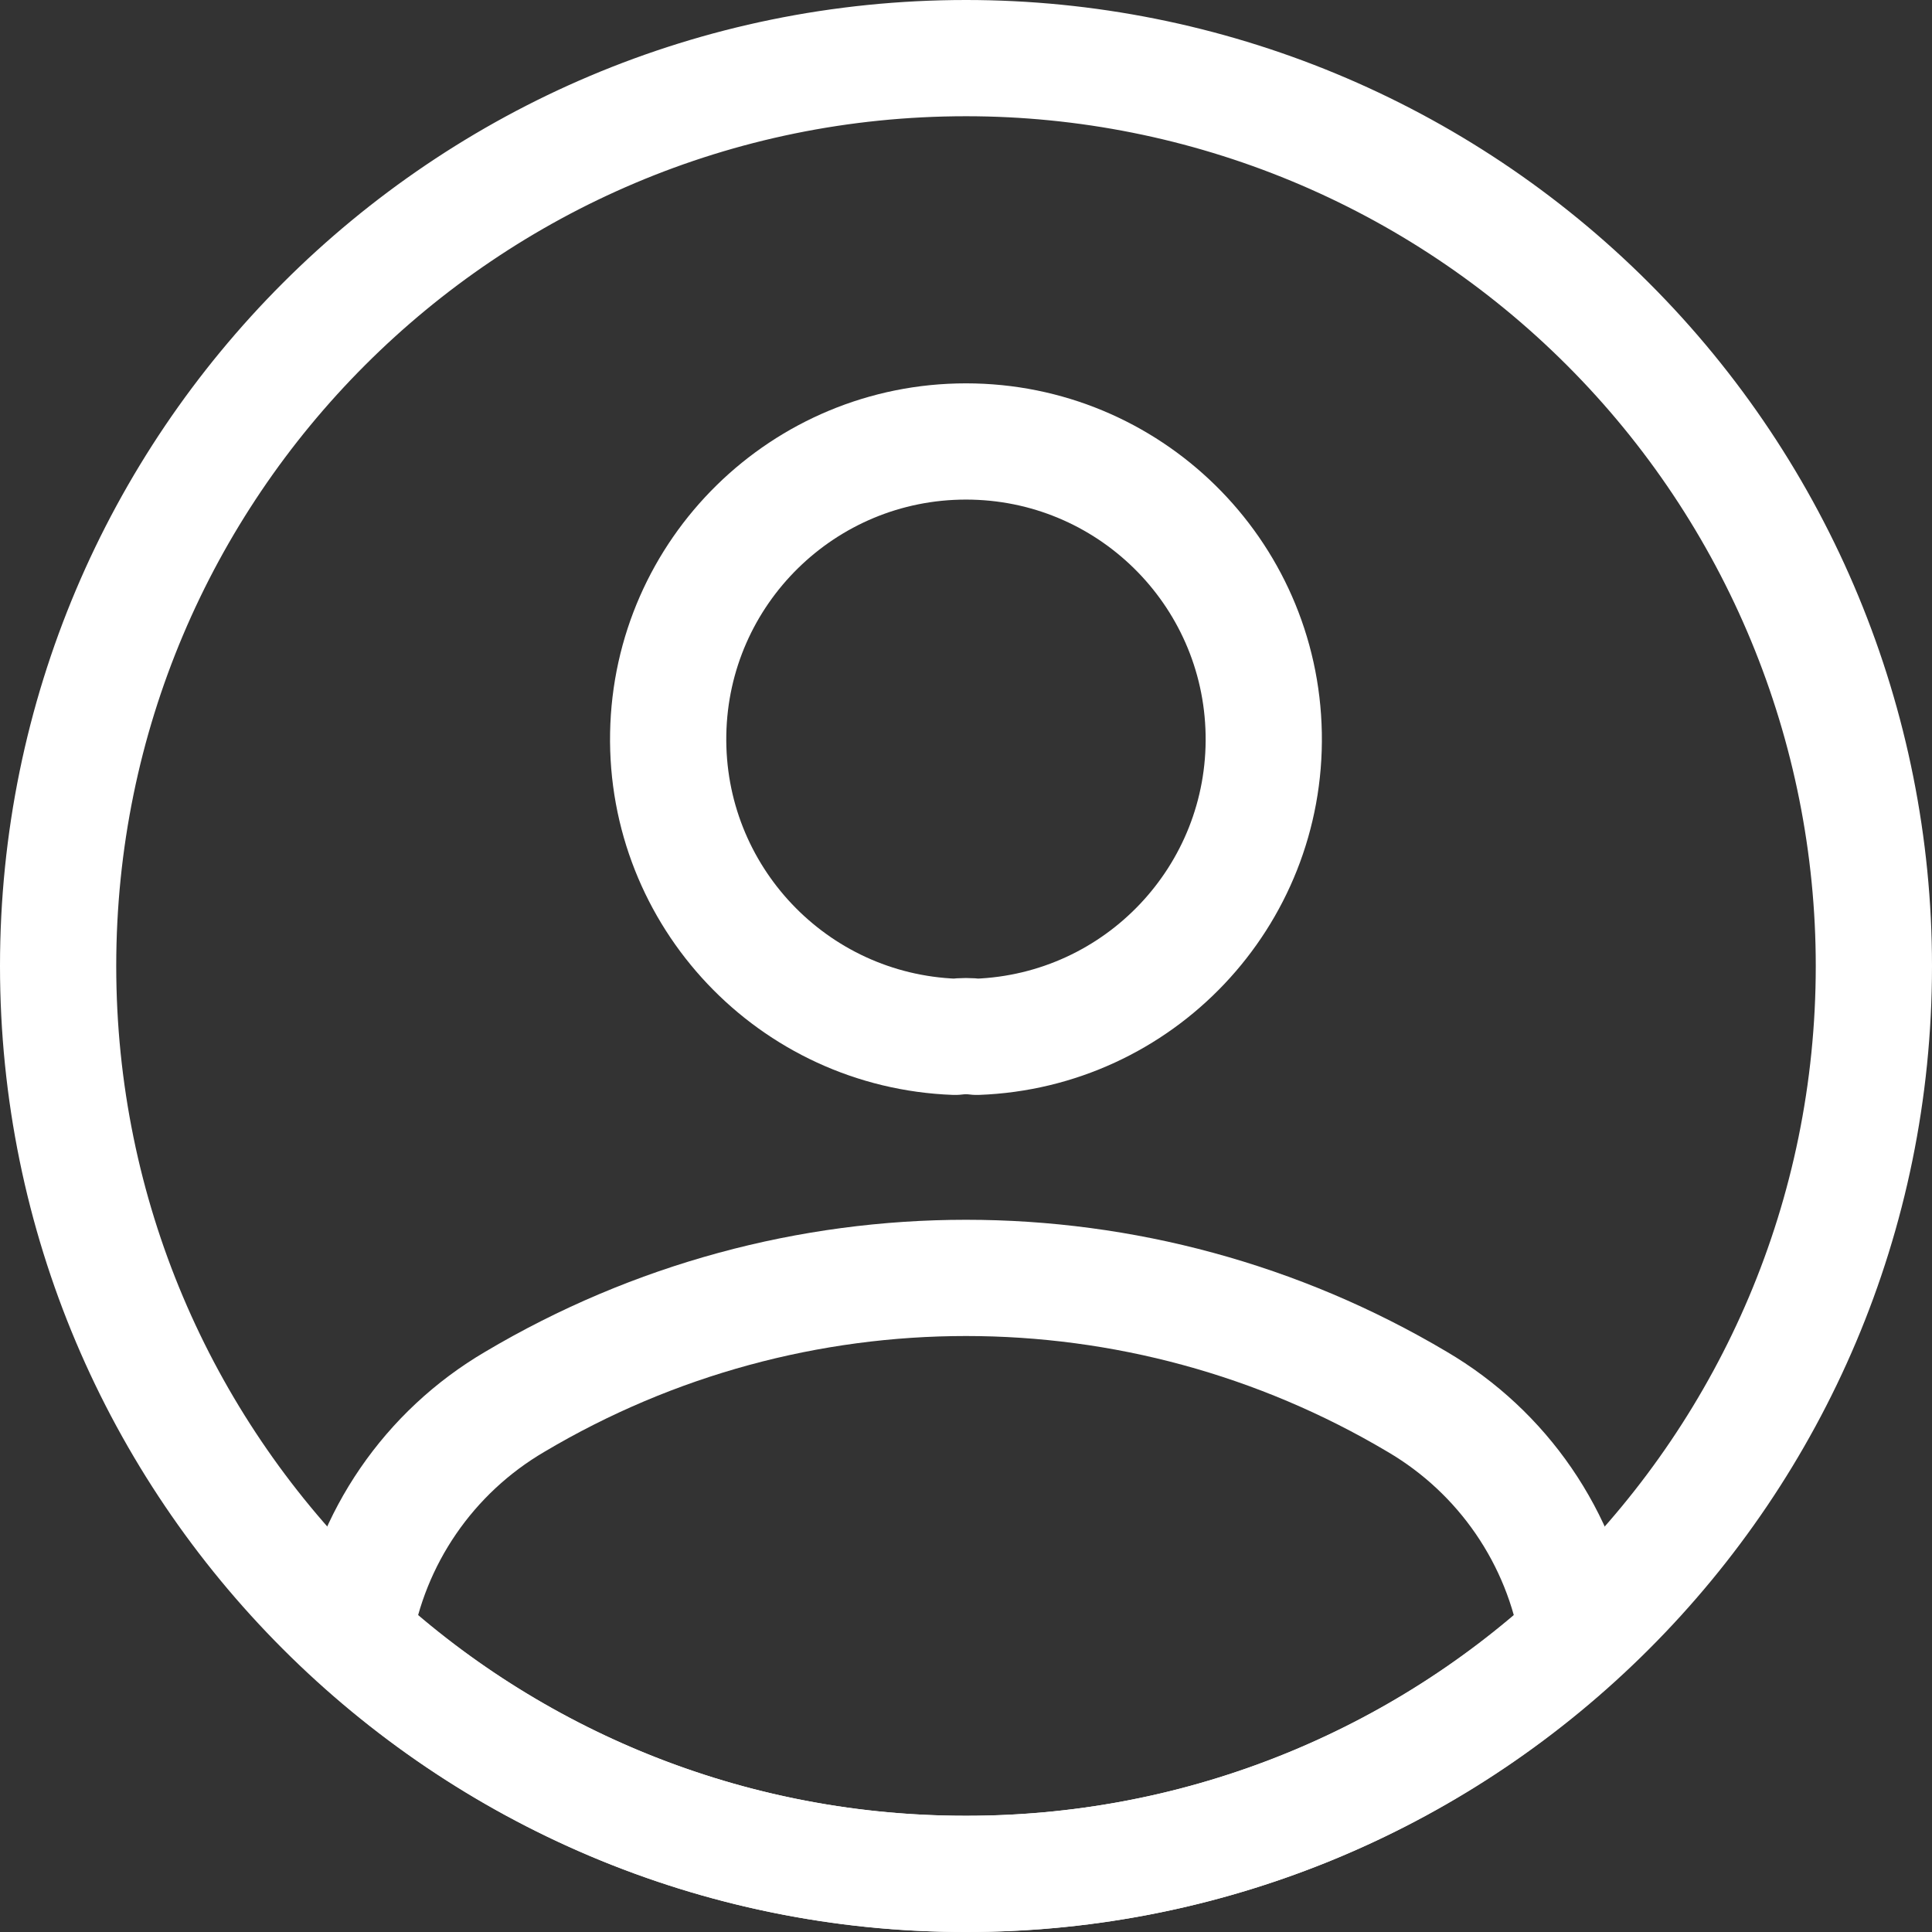 <?xml version="1.0" encoding="UTF-8"?>
<svg width="24.932px" height="24.932px" viewBox="0 0 24.932 24.932" version="1.1" xmlns="http://www.w3.org/2000/svg" xmlns:xlink="http://www.w3.org/1999/xlink">
    <rect x="0" y="0" width="24.932" height="24.932" fill="#333333" stroke="none"/>
    <title>user-icon</title>
    <g id="Page-1" stroke="none" stroke-width="1" fill="none" fill-rule="evenodd" stroke-linecap="round" stroke-linejoin="round">
        <g id="user-icon" transform="translate(0.75, 0.75)" stroke="#FFFFFF" stroke-width="1.5">
            <path d="M11.856,12.63 C11.763,12.618 11.668,12.618 11.575,12.63 C9.481,12.553 7.835,10.814 7.873,8.719 C7.911,6.625 9.62,4.947 11.716,4.947 C13.811,4.947 15.52,6.625 15.558,8.719 C15.596,10.814 13.95,12.553 11.856,12.63 Z" id="Vector"></path>
            <path d="M19.612,20.362 C17.458,22.342 14.638,23.438 11.712,23.432 C8.789,23.436 5.971,22.34 3.819,20.362 C4.026,19.096 4.786,17.989 5.893,17.34 C9.482,15.208 13.95,15.208 17.539,17.34 C18.645,17.989 19.405,19.096 19.612,20.362 Z" id="Vector-2"></path>
            <path d="M23.432,11.716 C23.432,18.187 18.187,23.432 11.716,23.432 C5.245,23.432 0,18.187 0,11.716 C0,5.245 5.245,0 11.716,0 C14.823,0 17.803,1.234 20,3.432 C22.198,5.629 23.432,8.609 23.432,11.716 Z" id="Vector-3"></path>
        </g>
    </g>
</svg>